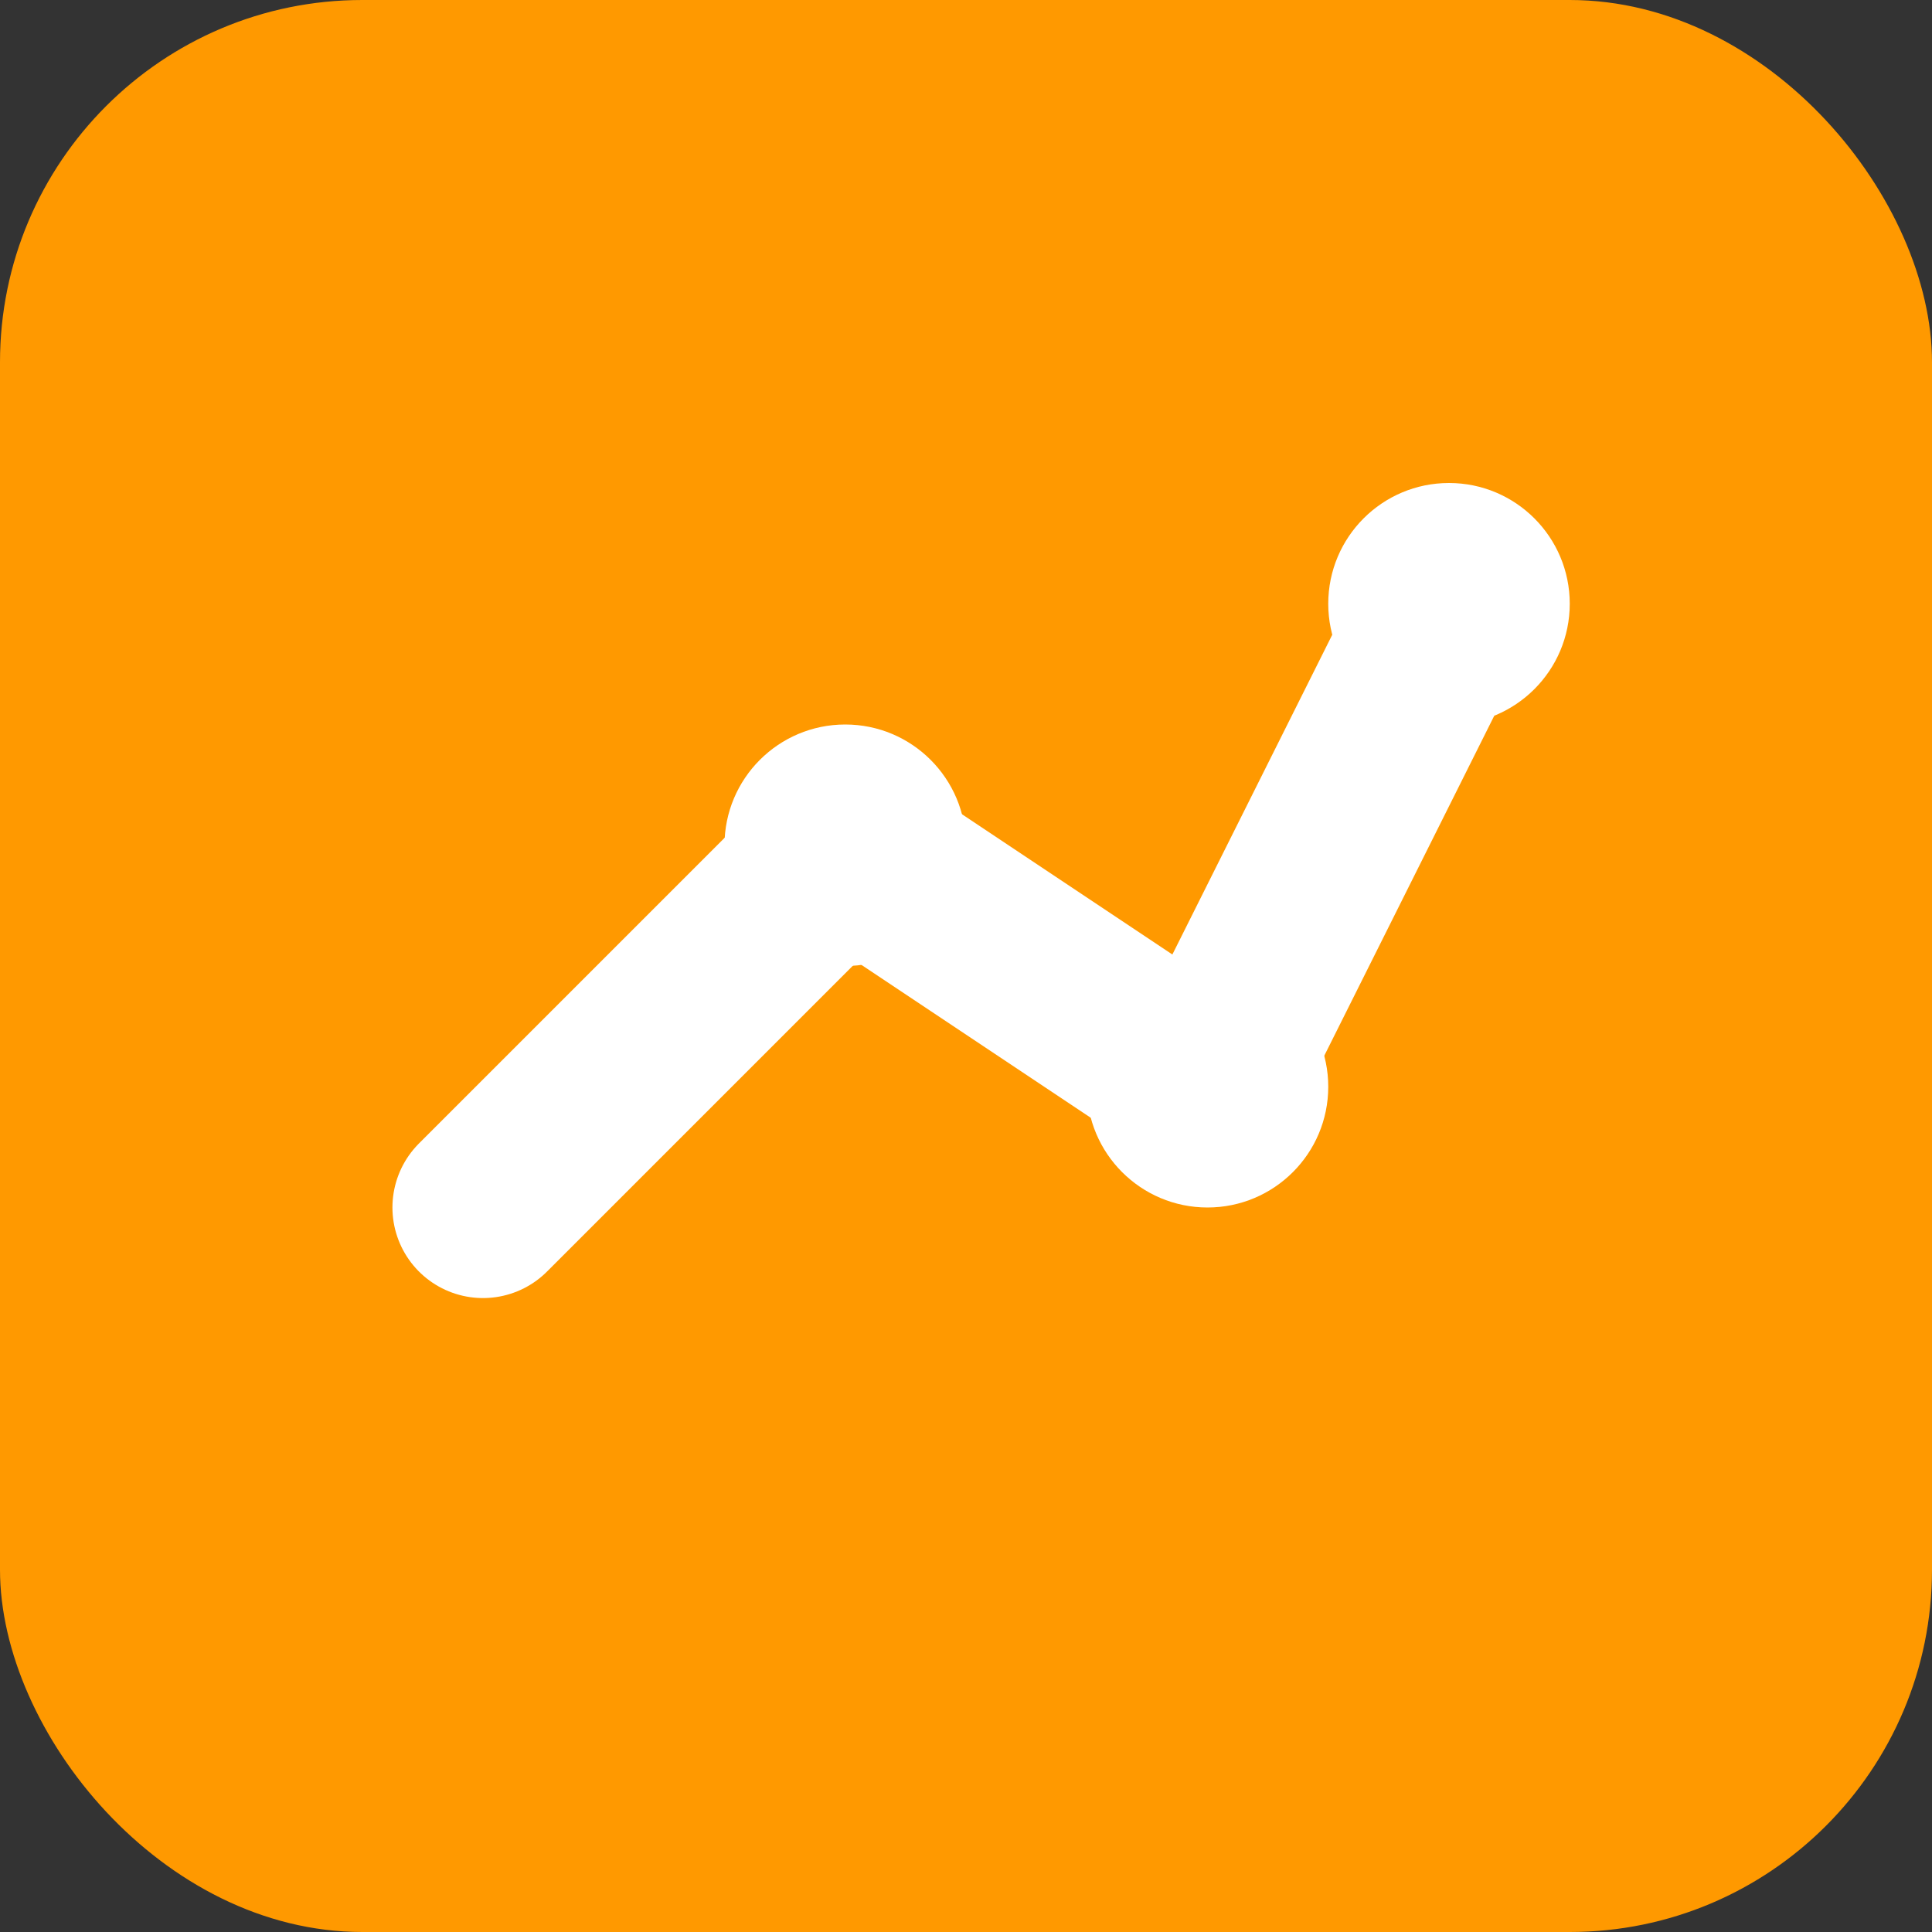 <svg width="16" height="16" viewBox="0 0 16 16" fill="none" xmlns="http://www.w3.org/2000/svg">
  <rect x="0" y="0" width="16" height="16" fill="#333333" stroke="none"/>
  <rect width="16" height="16" rx="3" fill="#FF9900"/>
  <path d="M4 10L7 7L10 9L12 5" stroke="white" stroke-width="1.5" stroke-linecap="round" stroke-linejoin="round"/>
  <circle cx="7" cy="7" r="1" fill="white"/>
  <circle cx="10" cy="9" r="1" fill="white"/>
  <circle cx="12" cy="5" r="1" fill="white"/>
</svg>